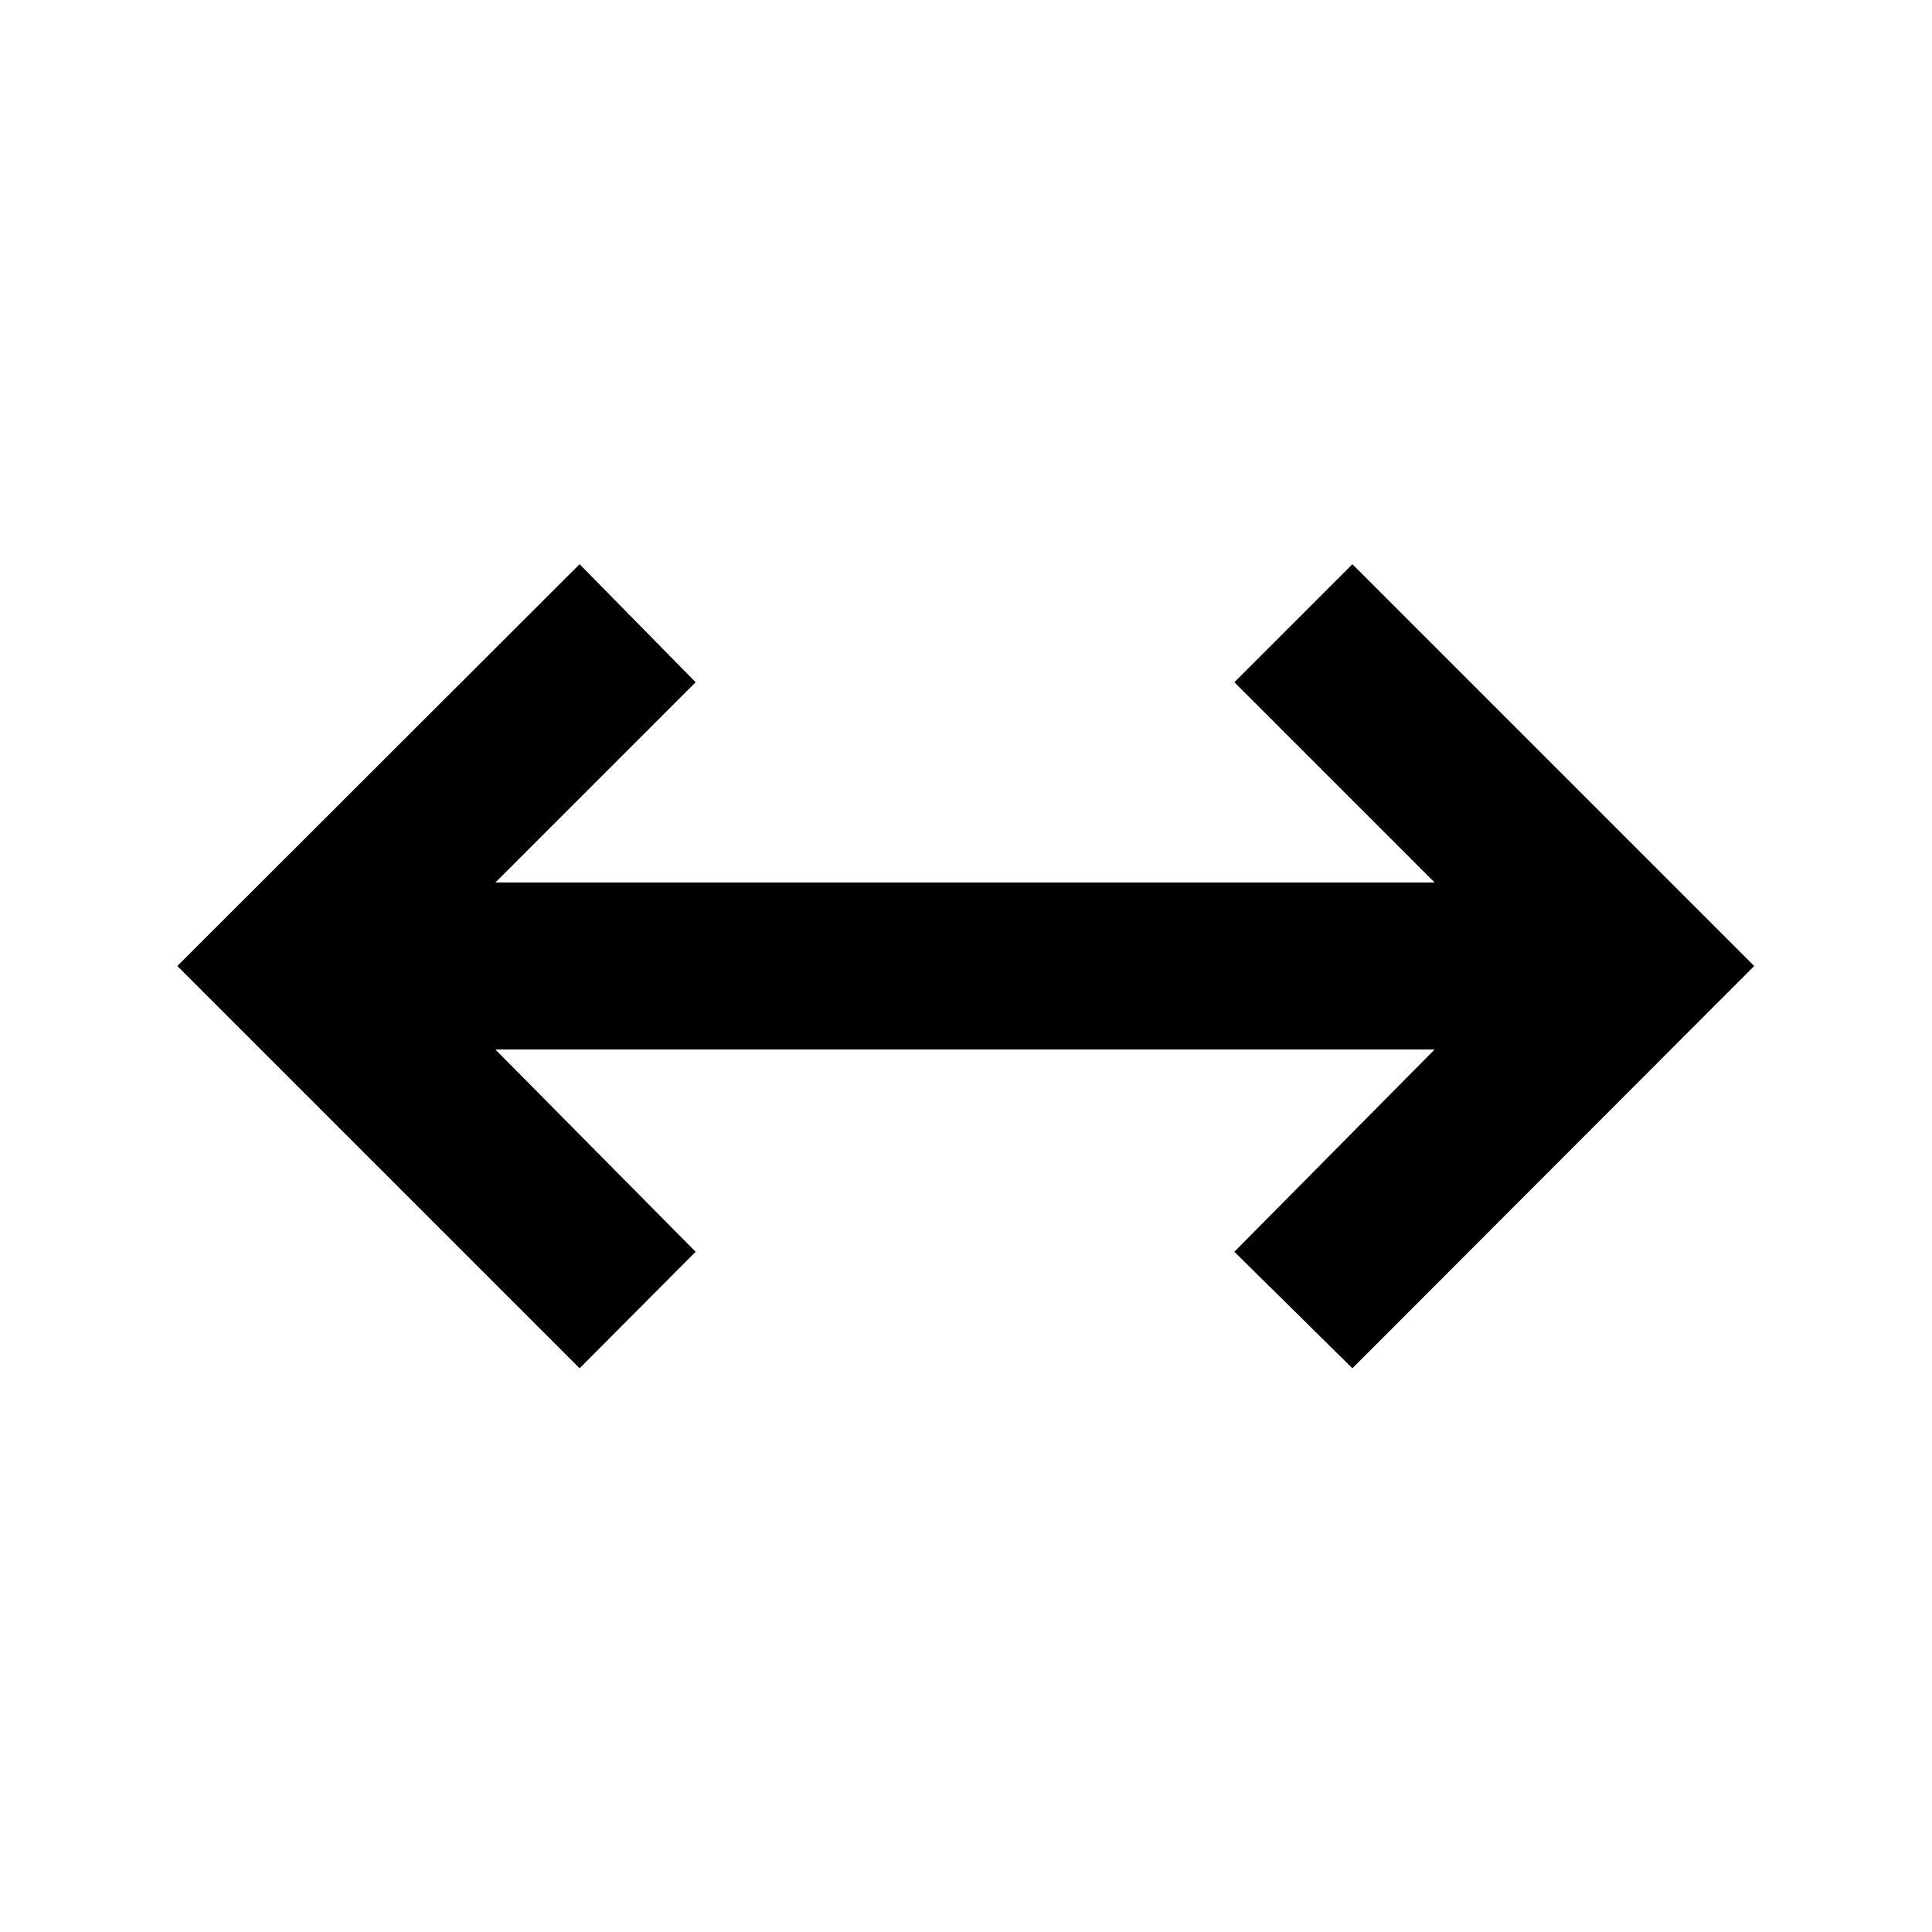 <svg xmlns="http://www.w3.org/2000/svg" height="20" viewBox="0 96 960 960" width="20"><path d="M288 775.891 88.108 576 288 376.348 345.652 435l-99.5 99.5h466.696l-99.5-99.5L672 376.348 871.652 576 672 775.891 613.348 718l99.5-100.5H246.152l99.5 100.5L288 775.891Z"/></svg>